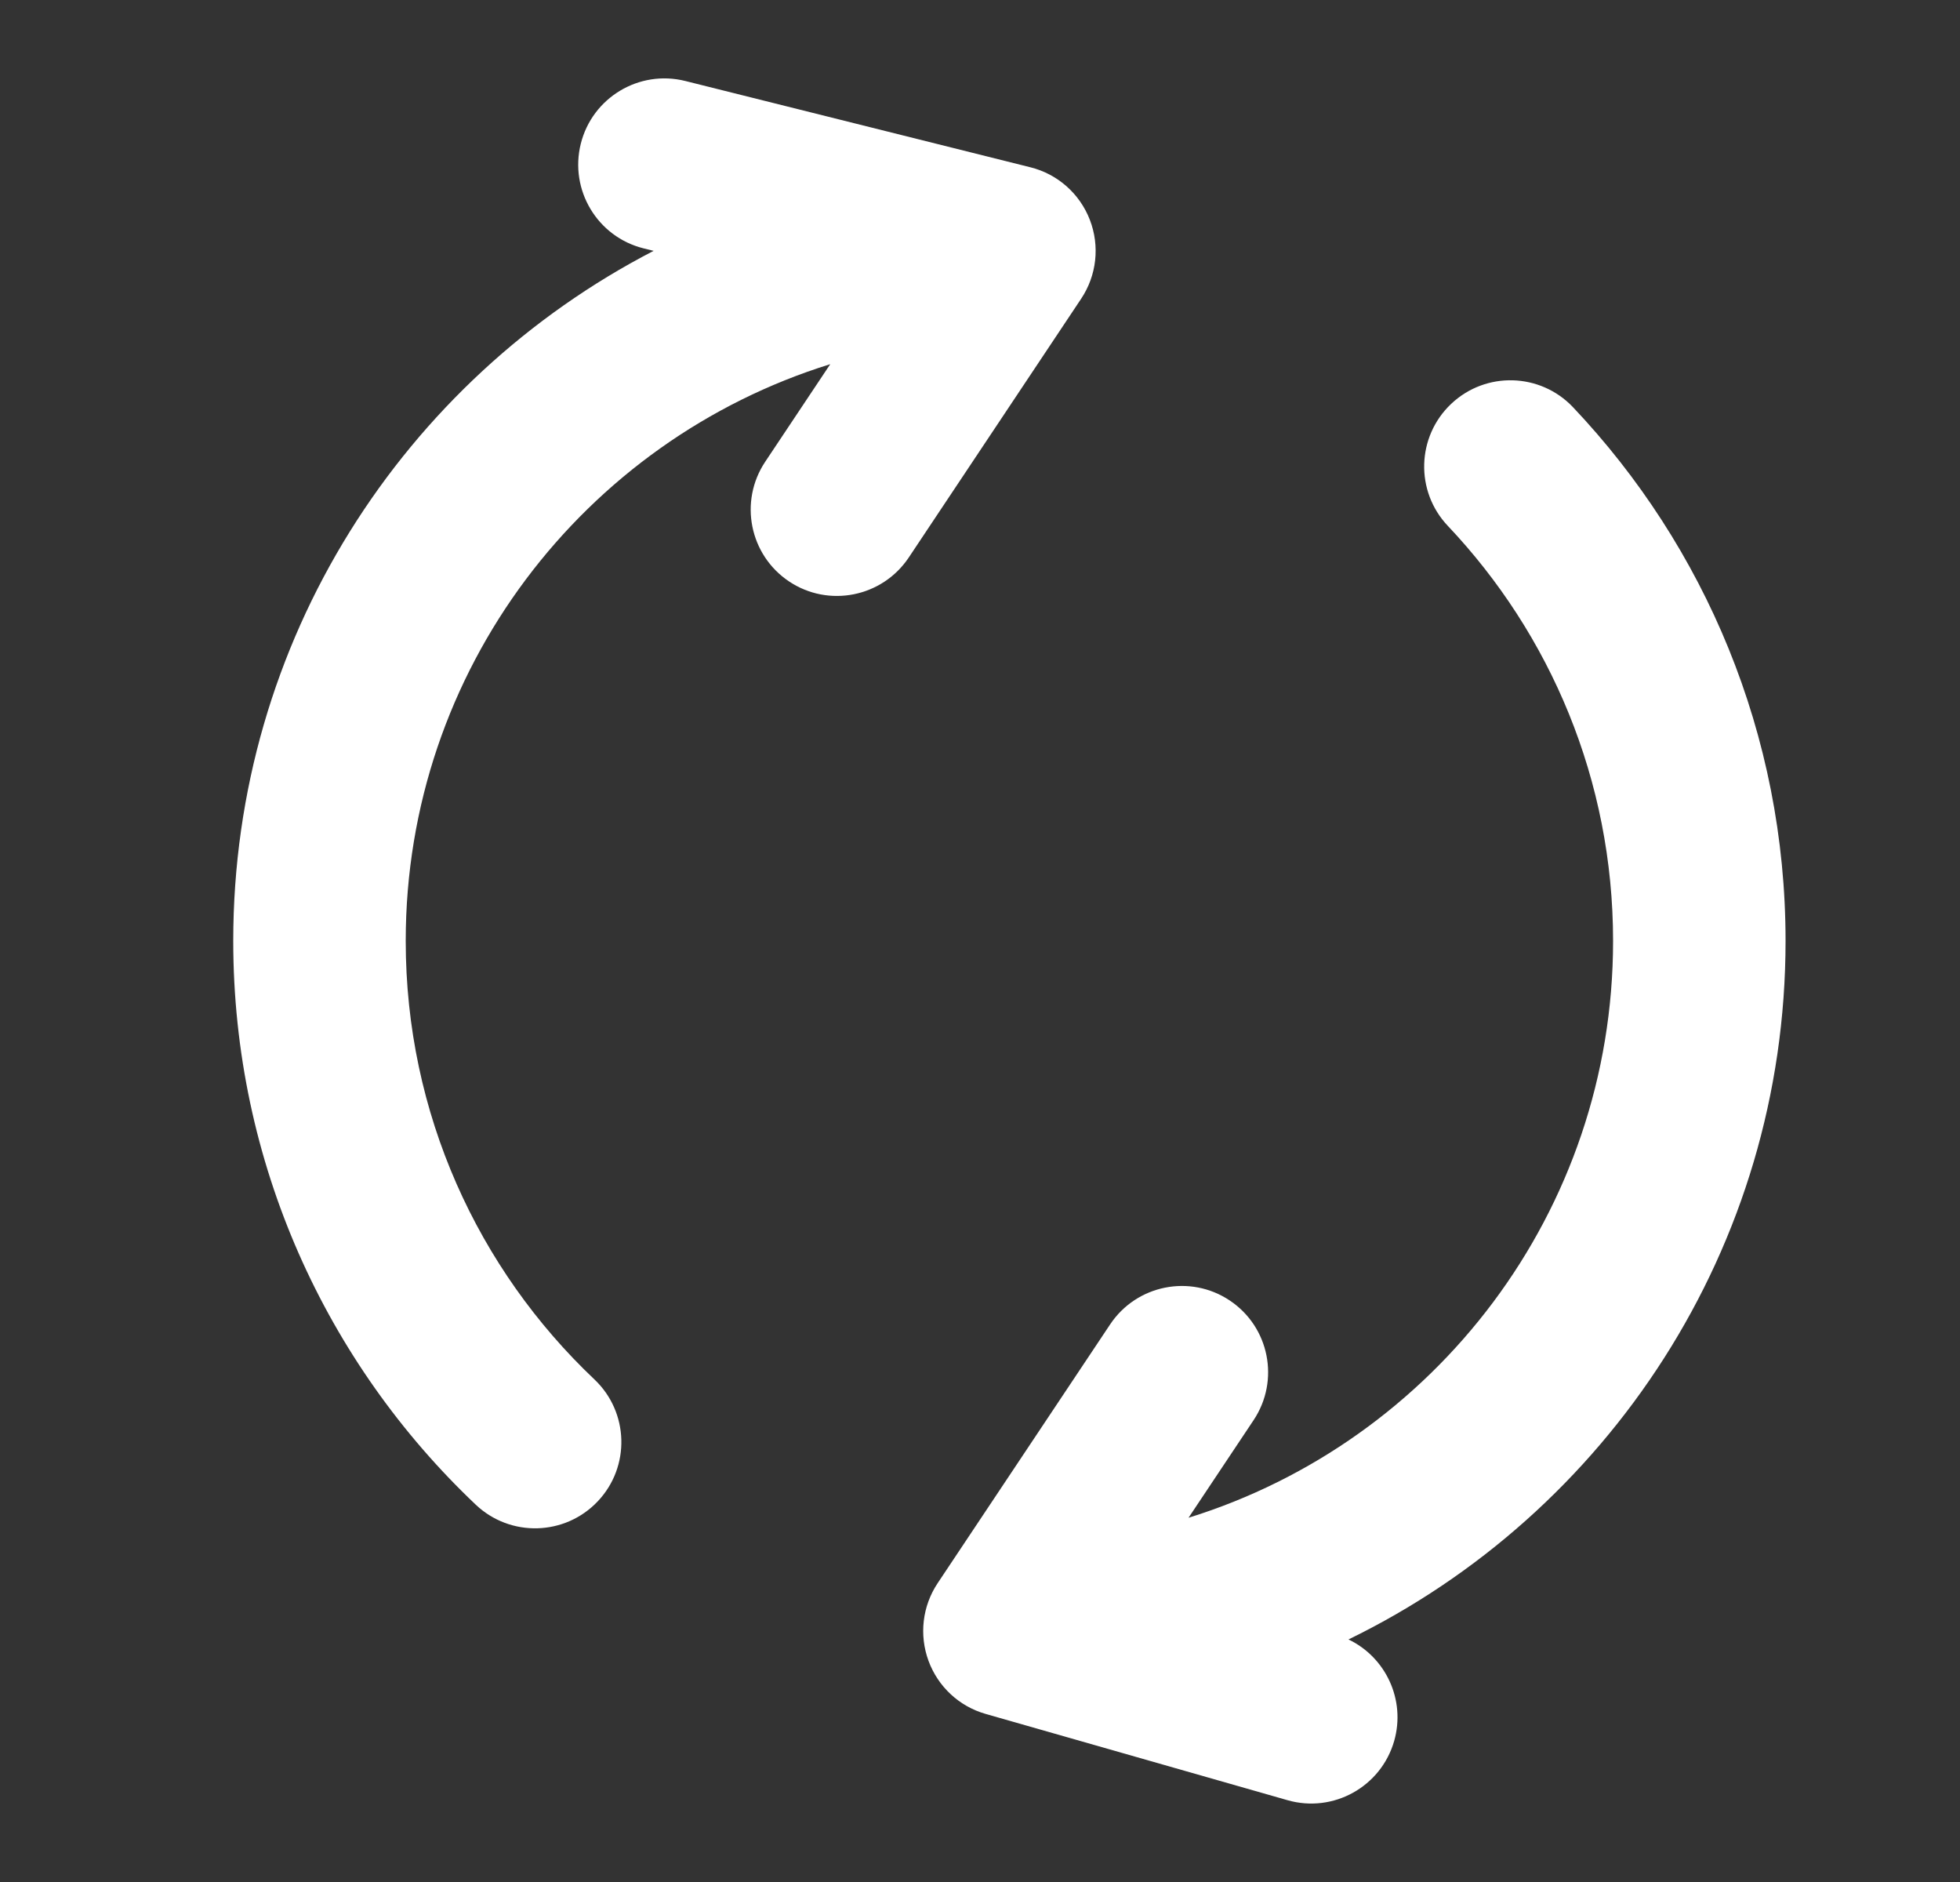 <svg width="25" height="24" viewBox="0 0 25 24" fill="none" xmlns="http://www.w3.org/2000/svg">
<rect x="0" y="0" width="25" height="24" fill="#333333" stroke="none"/>
<path fill-rule="evenodd" clip-rule="evenodd" d="M7.408 1.833C7.555 1.244 8.153 0.885 8.742 1.033L13.142 2.133C13.489 2.219 13.772 2.469 13.901 2.803C14.03 3.137 13.989 3.512 13.79 3.81L11.591 7.11C11.253 7.615 10.57 7.752 10.065 7.415C9.56 7.078 9.423 6.395 9.76 5.889L10.59 4.644C7.453 5.618 5.175 8.543 5.175 11.999C5.175 14.202 6.098 16.186 7.582 17.591C8.023 18.009 8.042 18.705 7.624 19.146C7.206 19.587 6.51 19.606 6.069 19.189C4.165 17.386 2.975 14.831 2.975 11.999C2.975 8.168 5.152 4.845 8.337 3.199L8.208 3.167C7.619 3.02 7.261 2.422 7.408 1.833ZM18.509 5.151C18.95 4.733 19.646 4.752 20.064 5.193C21.743 6.966 22.775 9.364 22.775 11.999C22.775 15.916 20.5 19.302 17.2 20.907C17.676 21.134 17.932 21.678 17.783 22.201C17.616 22.785 17.007 23.124 16.423 22.957L12.573 21.857C12.235 21.761 11.964 21.509 11.843 21.179C11.722 20.849 11.765 20.481 11.96 20.189L14.16 16.889C14.497 16.384 15.18 16.247 15.685 16.584C16.191 16.921 16.327 17.604 15.99 18.11L15.16 19.355C18.297 18.381 20.575 15.456 20.575 11.999C20.575 9.949 19.774 8.087 18.467 6.706C18.049 6.265 18.068 5.569 18.509 5.151Z" fill="white"/>
</svg>
